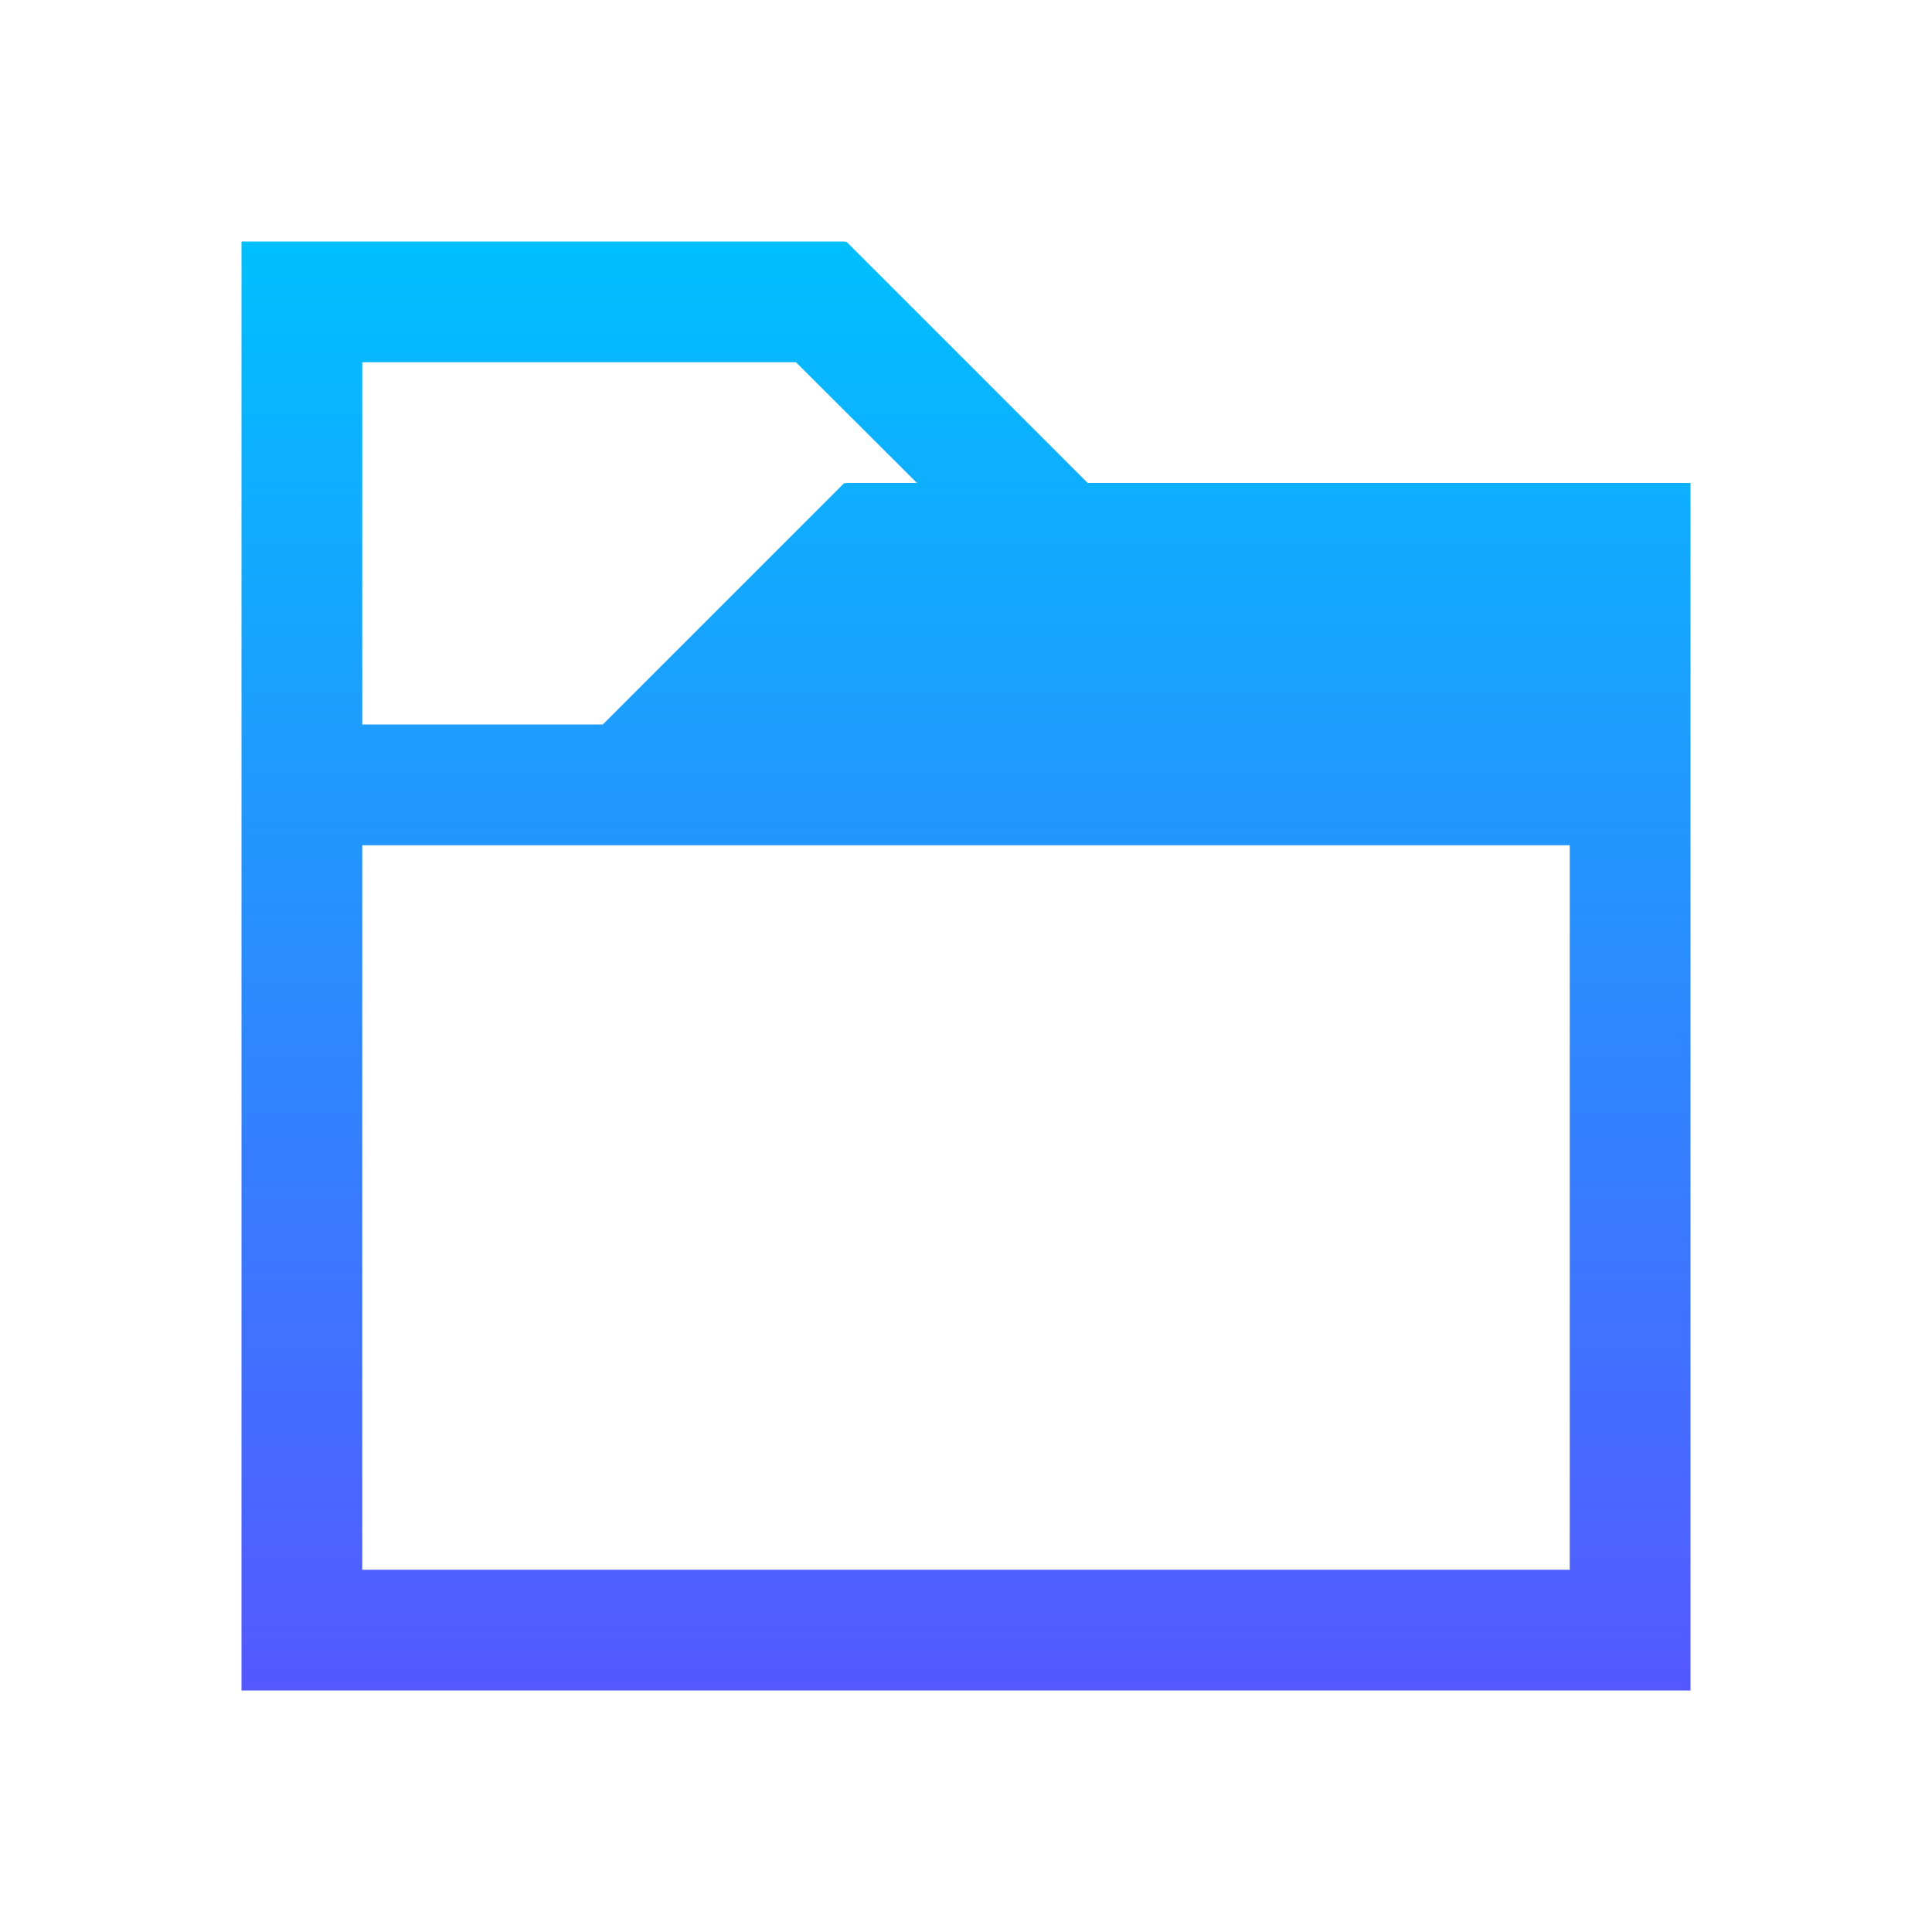 <svg width="16" height="16" viewBox="0 0 16 16" fill="none" xmlns="http://www.w3.org/2000/svg">
<path d="M2 2V3V6V7V13V14H14V13V6V5V4H9.008L7.008 2L7 2.008V2H3H2ZM3 3H6.592L7.594 4H7V4.008L6.992 4L4.992 6H3V3ZM3 7H13V13H3V7Z" fill="url(#paint0_linear)"/>
<defs>
<linearGradient id="paint0_linear" x1="8" y1="14" x2="8" y2="2" gradientUnits="userSpaceOnUse">
<stop stop-color="#5558FF"/>
<stop offset="1" stop-color="#00C0FF"/>
</linearGradient>
</defs>
</svg>
